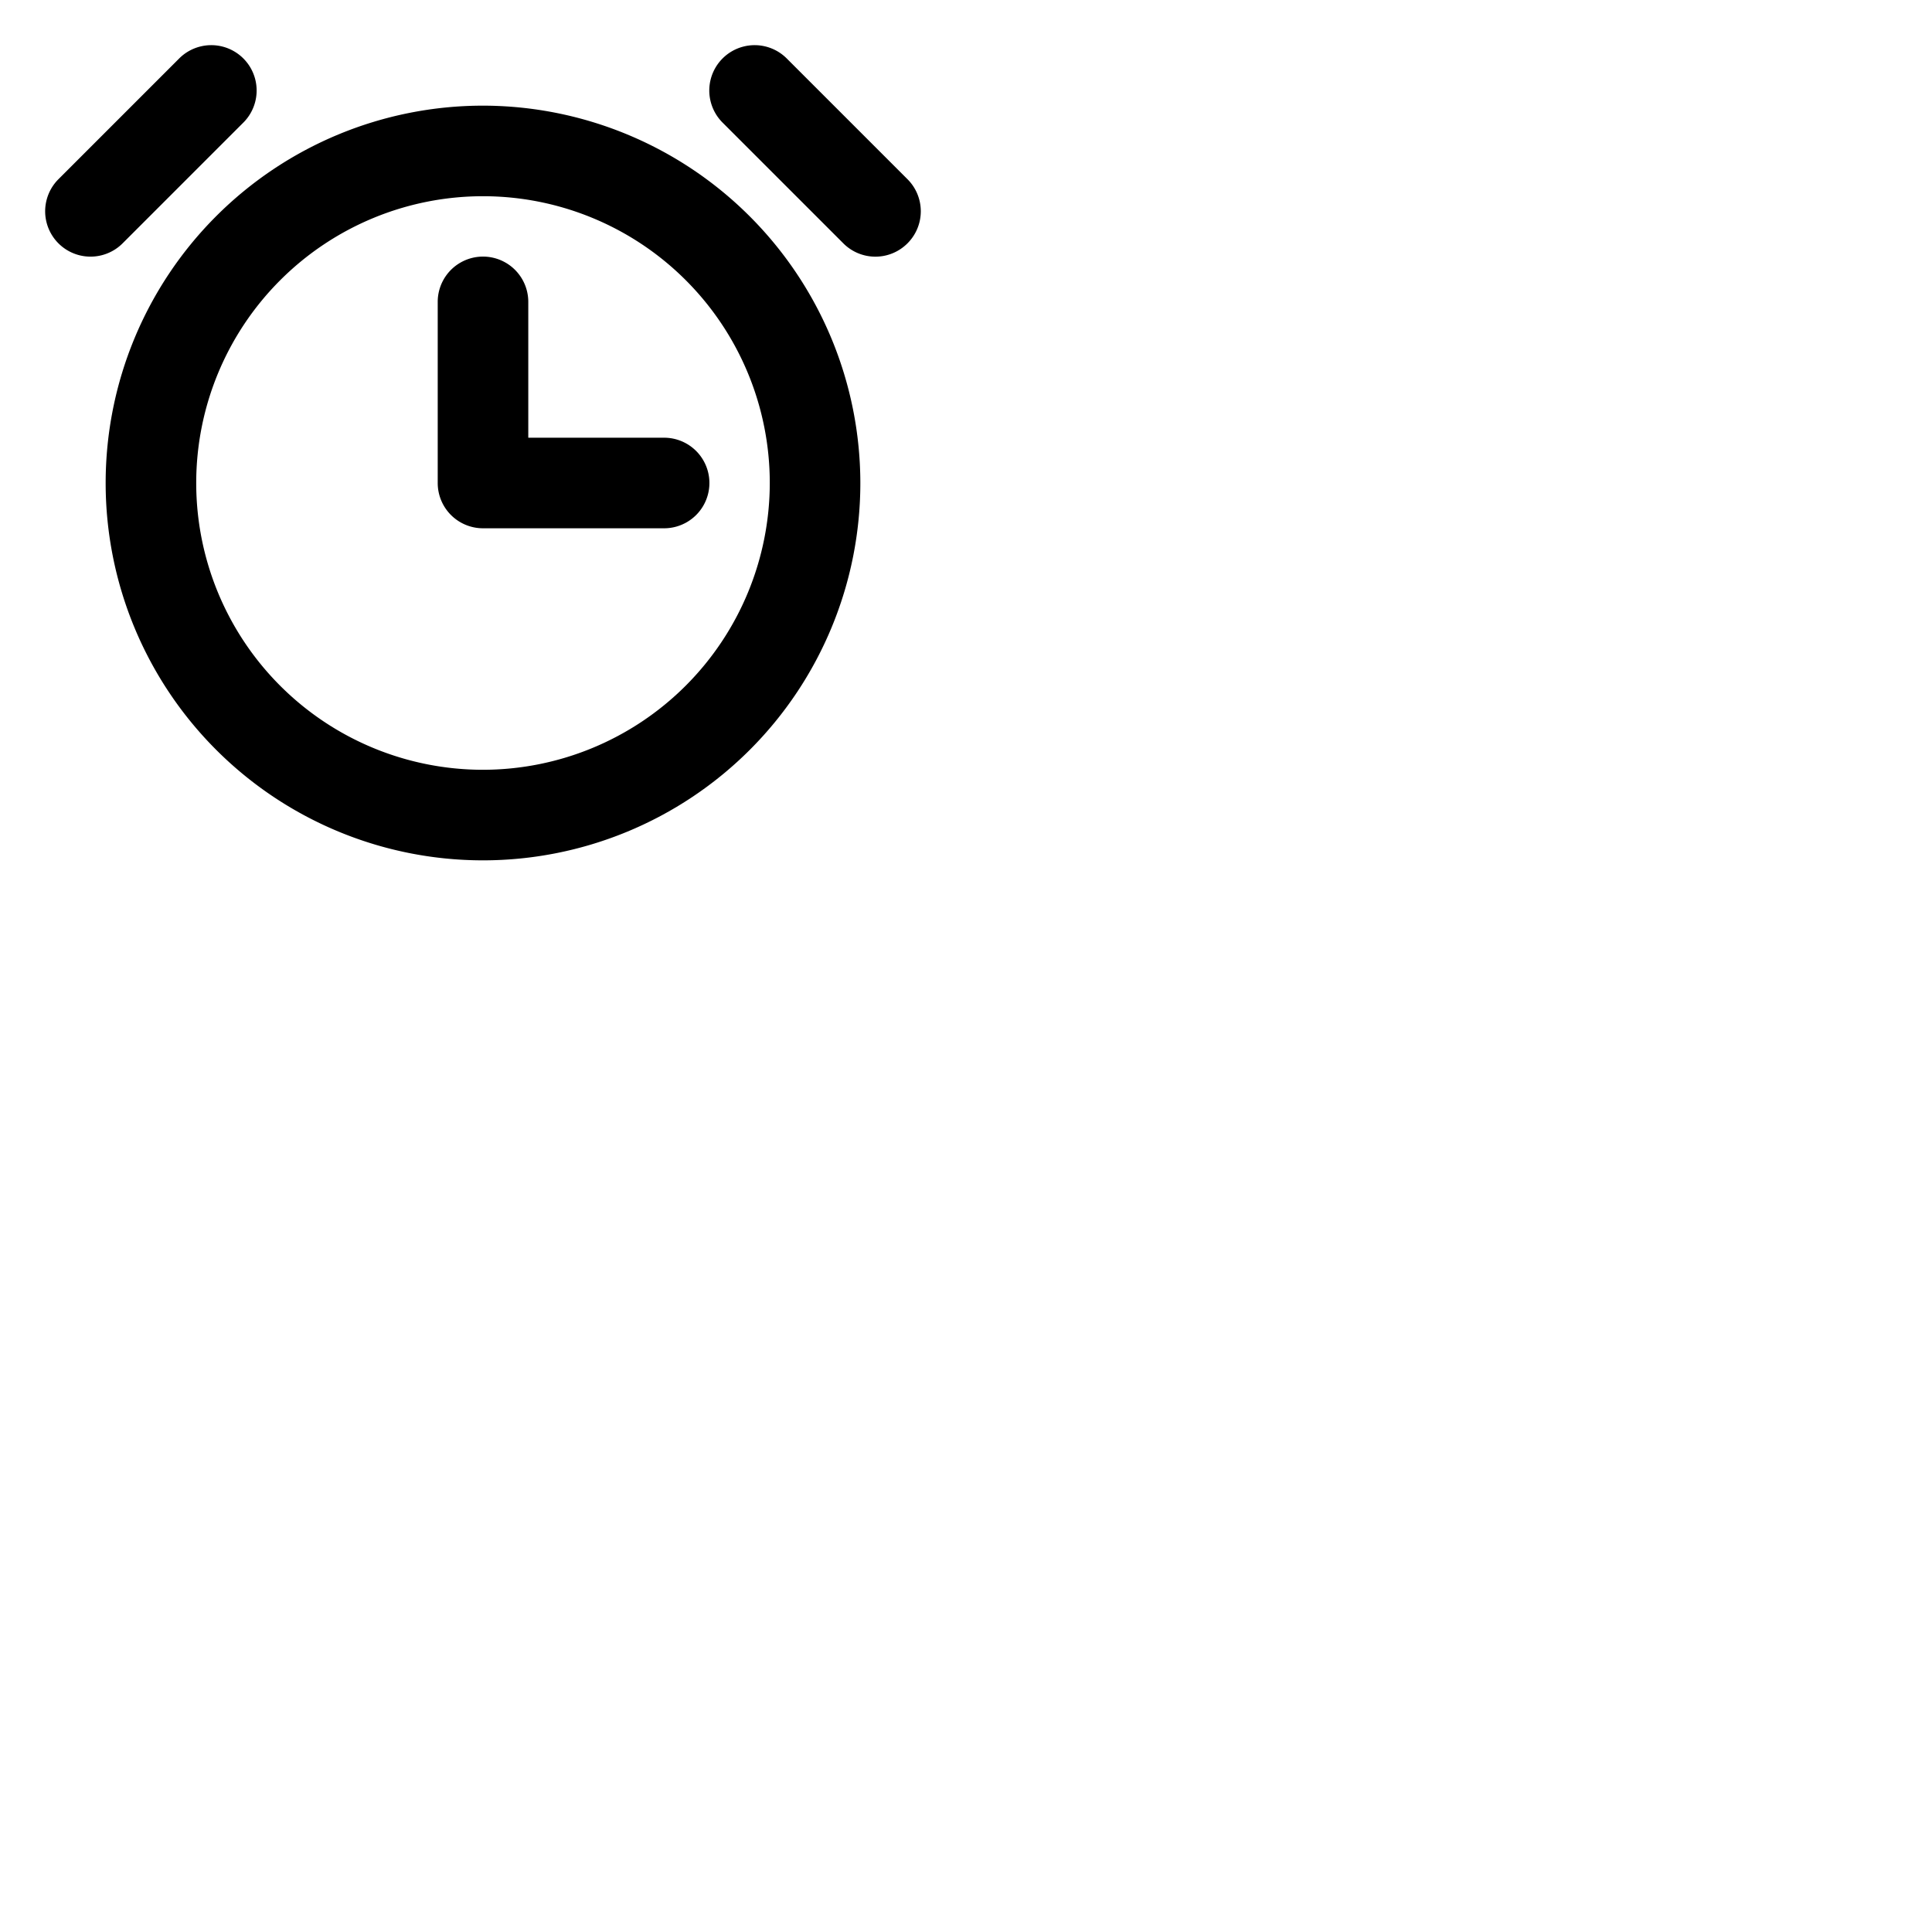 <svg xmlns="http://www.w3.org/2000/svg" version="1.1" viewBox="0 0 512 512" fill="currentColor"><path fill="currentColor" d="M128 28a100 100 0 1 0 100 100A100.11 100.11 0 0 0 128 28m0 176a76 76 0 1 1 76-76a76.08 76.08 0 0 1-76 76M32.49 64.49a12 12 0 1 1-17-17l32-32a12 12 0 1 1 17 17Zm208 0a12 12 0 0 1-17 0l-32-32a12 12 0 0 1 17-17l32 32a12 12 0 0 1 0 17M176 116a12 12 0 0 1 0 24h-48a12 12 0 0 1-12-12V80a12 12 0 0 1 24 0v36Z"/></svg>